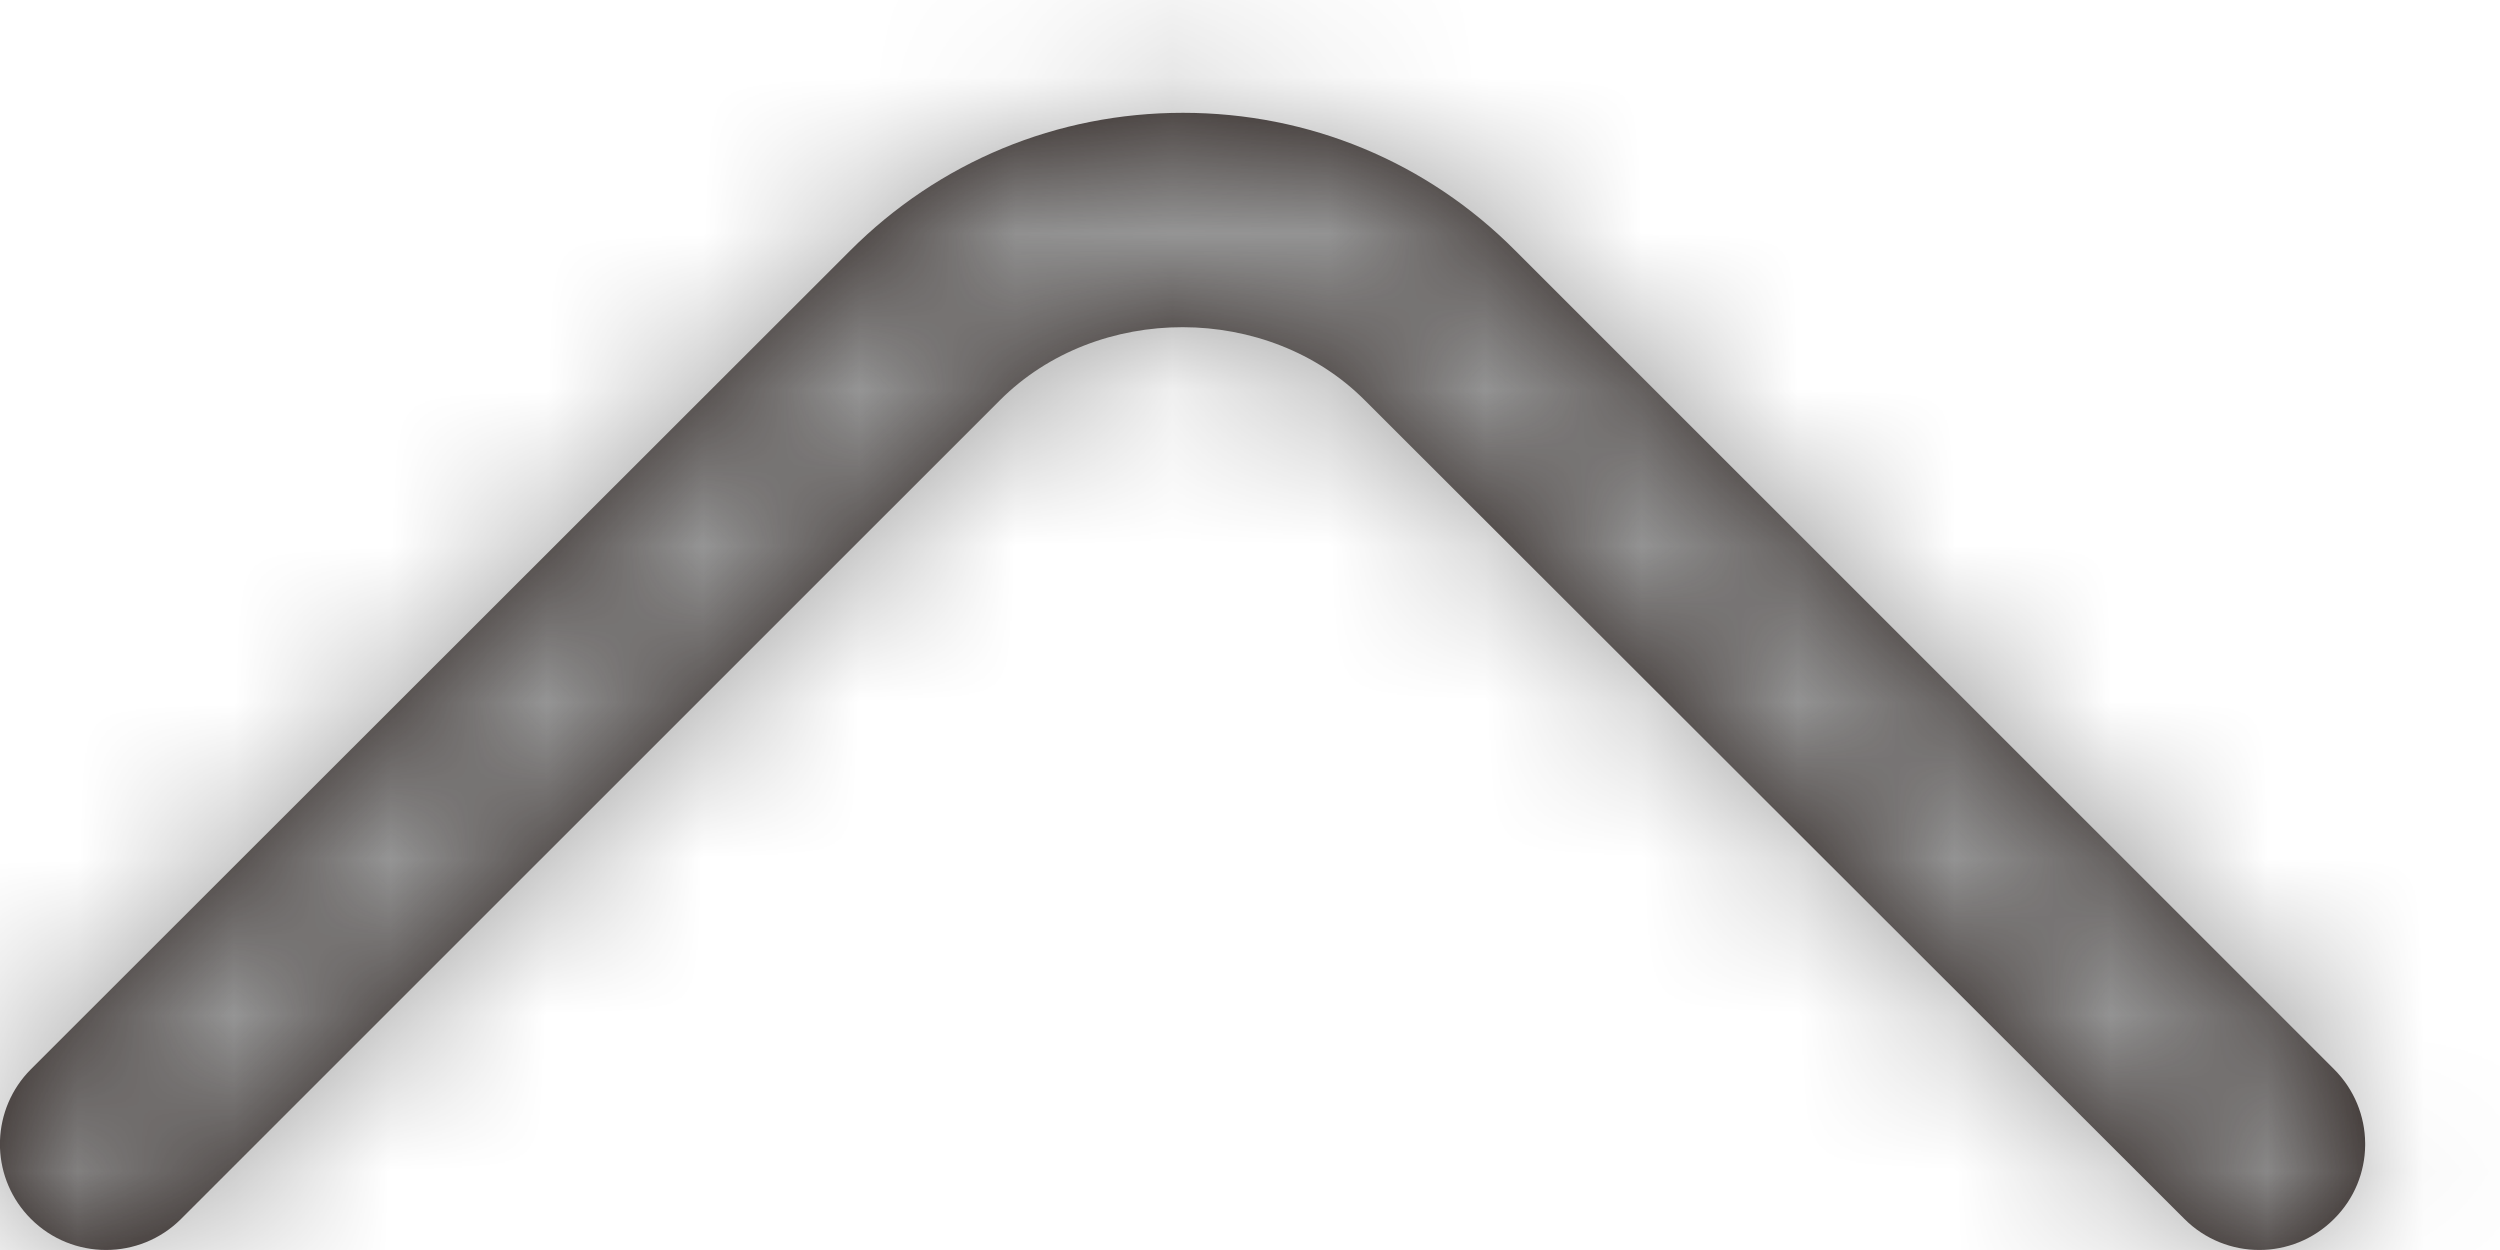 <?xml version="1.0" encoding="UTF-8"?>
<svg width="16px" height="8px" viewBox="0 0 16 8" version="1.1" xmlns="http://www.w3.org/2000/svg" xmlns:xlink="http://www.w3.org/1999/xlink">
    <!-- Generator: Sketch 52.5 (67469) - http://www.bohemiancoding.com/sketch -->
    <title> round/ver1/menu/line copy 2</title>
    <desc>Created with Sketch.</desc>
    <defs>
        <path d="M20.137,8.669 L20.137,8.686 C20.135,8.856 20.069,9.026 19.938,9.157 L14.699,14.395 C14.133,14.965 13.377,15.278 12.571,15.278 C11.765,15.278 11.009,14.965 10.44,14.395 L5.198,9.157 C5.072,9.031 5.006,8.867 5,8.702 L5,8.653 C5.006,8.488 5.072,8.325 5.198,8.199 C5.463,7.934 5.894,7.934 6.159,8.199 L11.399,13.438 C12.024,14.064 13.118,14.061 13.738,13.435 L18.98,8.199 C19.245,7.934 19.674,7.934 19.938,8.199 C20.069,8.329 20.135,8.499 20.137,8.669 Z" id="path-1"></path>
    </defs>
    <g id="Page-1" stroke="none" stroke-width="1" fill="none" fill-rule="evenodd">
        <g id="menu-320" transform="translate(-286, -196)">
            <g id="-round/ver1/control/bottom" transform="translate(293, 200) scale(1, -1) translate(-293, -200) translate(281, 188)">
                <mask id="mask-2" fill="white">
                    <use xlink:href="#path-1"></use>
                </mask>
                <use id="Mask" fill="#231916" fill-rule="evenodd" xlink:href="#path-1"></use>
                <g id="swatch/gray" mask="url(#mask-2)" fill="#959595" fill-rule="evenodd">
                    <rect id="Rectangle" x="0" y="0" width="25" height="24"></rect>
                </g>
            </g>
        </g>
    </g>
</svg>